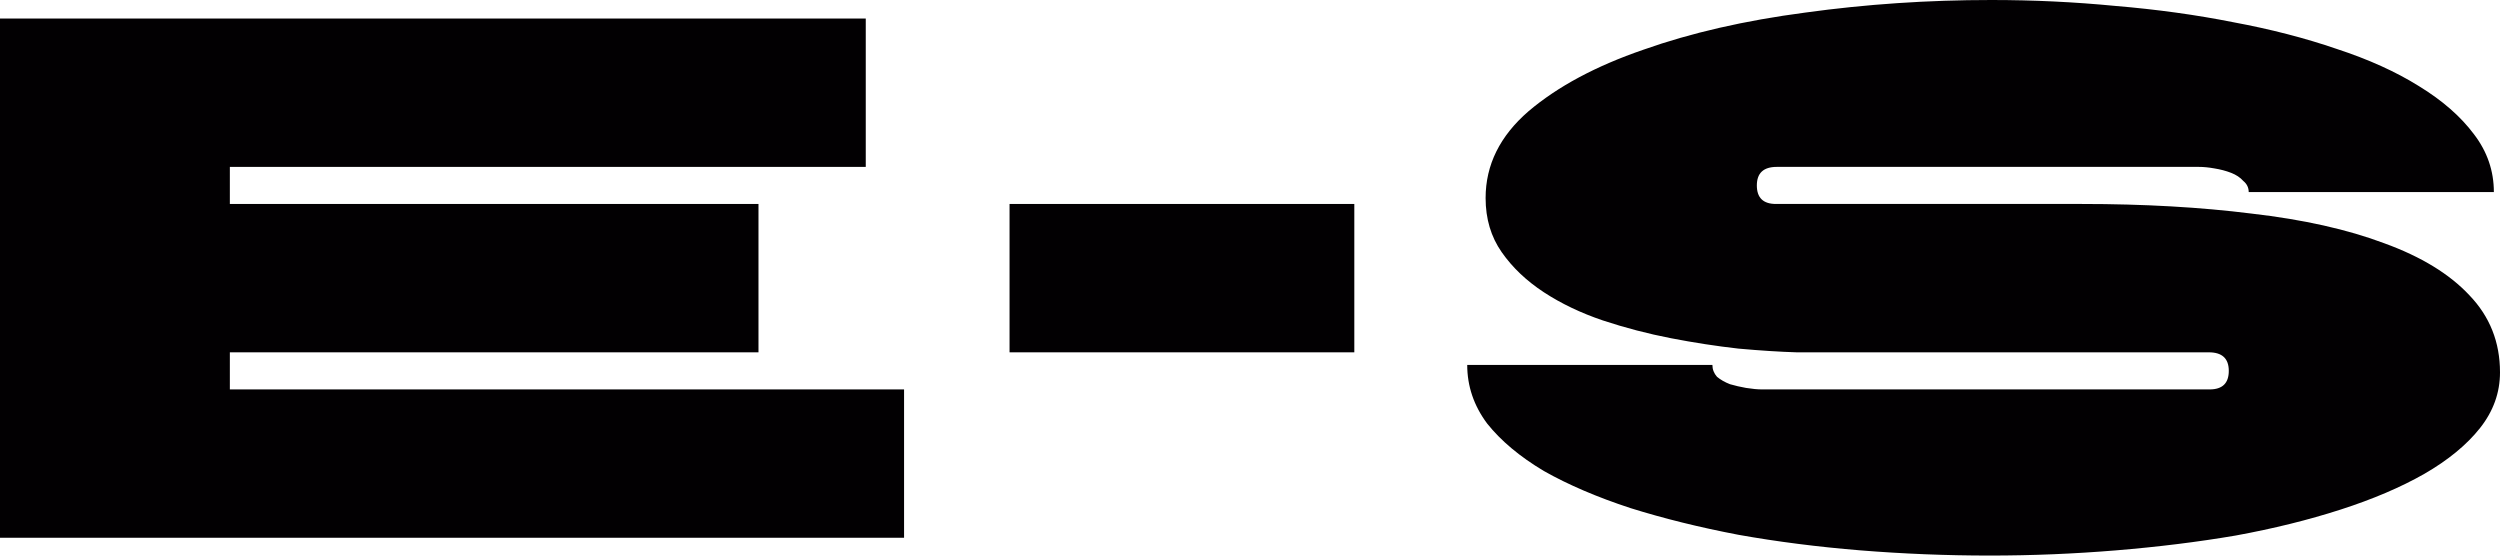 <svg width="99" height="22" viewBox="0 0 99 22" fill="none" xmlns="http://www.w3.org/2000/svg">
<path d="M9.102 15.421H35.801V21.295H0V0.734H34.284V6.609H9.102V8.077H30.036V13.952H9.102V15.421Z" fill="#020002"/>
<path d="M39.978 8.077H53.631V13.952H39.978V8.077Z" fill="#020002"/>
<path d="M87.076 6.609H70.359C69.834 6.609 69.571 6.854 69.571 7.343C69.571 7.833 69.823 8.077 70.329 8.077H82.435C84.902 8.077 87.147 8.205 89.17 8.459C91.213 8.694 92.962 9.086 94.419 9.634C95.875 10.163 96.998 10.848 97.786 11.69C98.596 12.532 99 13.55 99 14.745C99 15.548 98.737 16.282 98.211 16.948C97.685 17.614 96.947 18.221 95.996 18.769C95.066 19.298 93.964 19.768 92.689 20.179C91.415 20.59 90.03 20.933 88.533 21.207C87.036 21.462 85.458 21.657 83.8 21.794C82.141 21.931 80.473 22 78.794 22C77.075 22 75.365 21.931 73.666 21.794C71.988 21.657 70.38 21.452 68.842 21.178C67.305 20.884 65.879 20.531 64.565 20.12C63.25 19.689 62.107 19.2 61.136 18.651C60.185 18.084 59.437 17.457 58.891 16.772C58.365 16.067 58.102 15.293 58.102 14.451H67.811C67.811 14.627 67.872 14.784 67.993 14.921C68.135 15.039 68.306 15.137 68.509 15.215C68.711 15.274 68.923 15.323 69.146 15.362C69.389 15.401 69.601 15.421 69.783 15.421H87.501C88.007 15.421 88.26 15.176 88.26 14.686C88.26 14.197 87.997 13.952 87.471 13.952H71.148C70.481 13.932 69.712 13.883 68.842 13.805C67.973 13.707 67.083 13.57 66.173 13.394C65.262 13.218 64.362 12.983 63.472 12.689C62.603 12.395 61.824 12.023 61.136 11.573C60.449 11.122 59.892 10.594 59.468 9.987C59.043 9.38 58.83 8.665 58.83 7.842C58.83 6.53 59.397 5.385 60.529 4.406C61.682 3.427 63.199 2.614 65.08 1.968C66.961 1.302 69.095 0.813 71.482 0.499C73.889 0.166 76.346 0 78.855 0C80.513 0 82.151 0.078 83.769 0.235C85.408 0.372 86.965 0.587 88.442 0.881C89.918 1.155 91.284 1.508 92.538 1.939C93.792 2.35 94.874 2.839 95.784 3.407C96.714 3.975 97.443 4.611 97.969 5.316C98.494 6.002 98.757 6.765 98.757 7.607H89.049C89.049 7.431 88.978 7.284 88.836 7.167C88.715 7.03 88.553 6.922 88.351 6.844C88.148 6.765 87.926 6.707 87.683 6.668C87.461 6.628 87.259 6.609 87.076 6.609Z" fill="#020002"/>
</svg>
